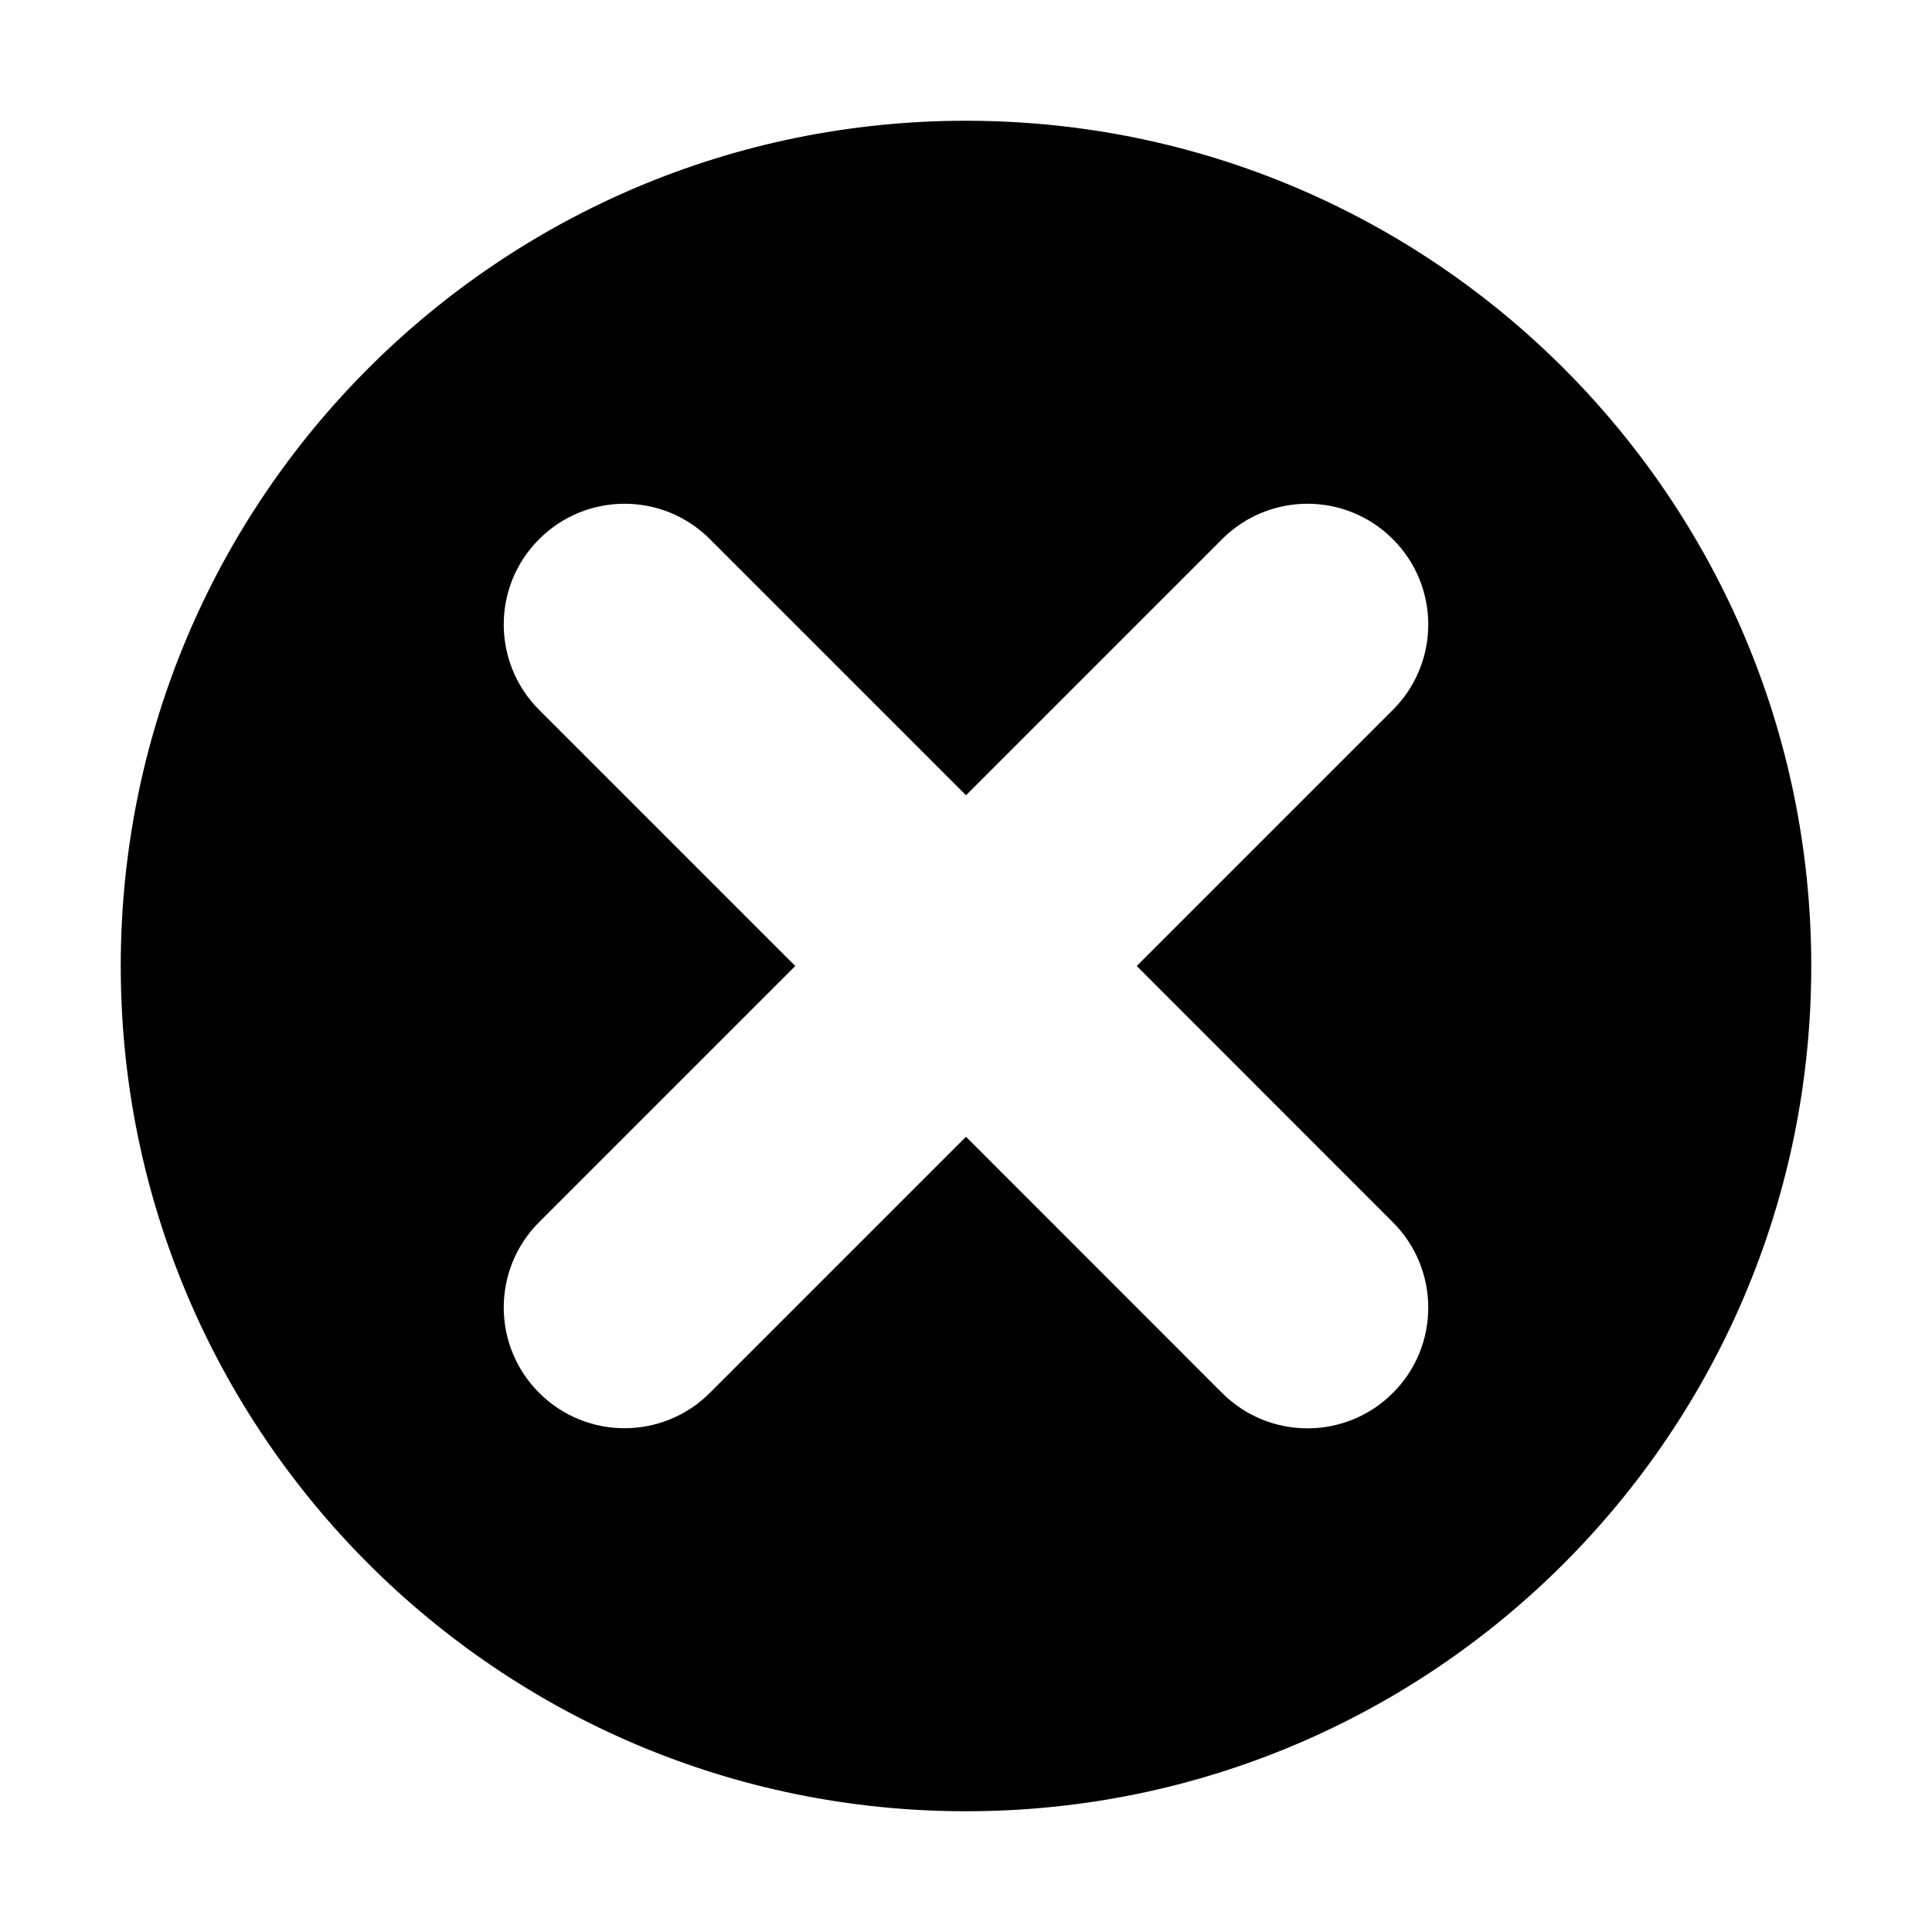 <?xml version="1.0" encoding="iso-8859-1"?>
<!-- Generator: Adobe Illustrator 17.1.0, SVG Export Plug-In . SVG Version: 6.00 Build 0)  -->
<!DOCTYPE svg PUBLIC "-//W3C//DTD SVG 1.1//EN" "http://www.w3.org/Graphics/SVG/1.1/DTD/svg11.dtd">
<svg version="1.1" id="Layer_1" xmlns="http://www.w3.org/2000/svg" xmlns:xlink="http://www.w3.org/1999/xlink" x="0px" y="0px"
	 viewBox="-7.5 16.5 16 16" style="enable-background:new -7.5 16.5 16 16;" xml:space="preserve">
<path d="M0.5,17.5c-3.866,0-7,3.134-7,7s3.134,7,7,7s7-3.134,7-7S4.366,17.5,0.5,17.5z M4.035,26.622
	c0.391,0.391,0.391,1.024,0,1.414c-0.195,0.195-0.451,0.293-0.707,0.293c-0.256,0-0.512-0.098-0.707-0.293L0.5,25.914l-2.121,2.121
	c-0.195,0.195-0.451,0.293-0.707,0.293c-0.256,0-0.512-0.098-0.707-0.293c-0.391-0.391-0.391-1.024,0-1.414l2.121-2.121
	l-2.121-2.121c-0.391-0.391-0.391-1.024,0-1.414c0.391-0.391,1.024-0.391,1.414,0L0.5,23.086l2.121-2.121
	c0.391-0.391,1.023-0.391,1.414,0c0.391,0.391,0.391,1.023,0,1.414L1.914,24.5L4.035,26.622z"/>
</svg>
